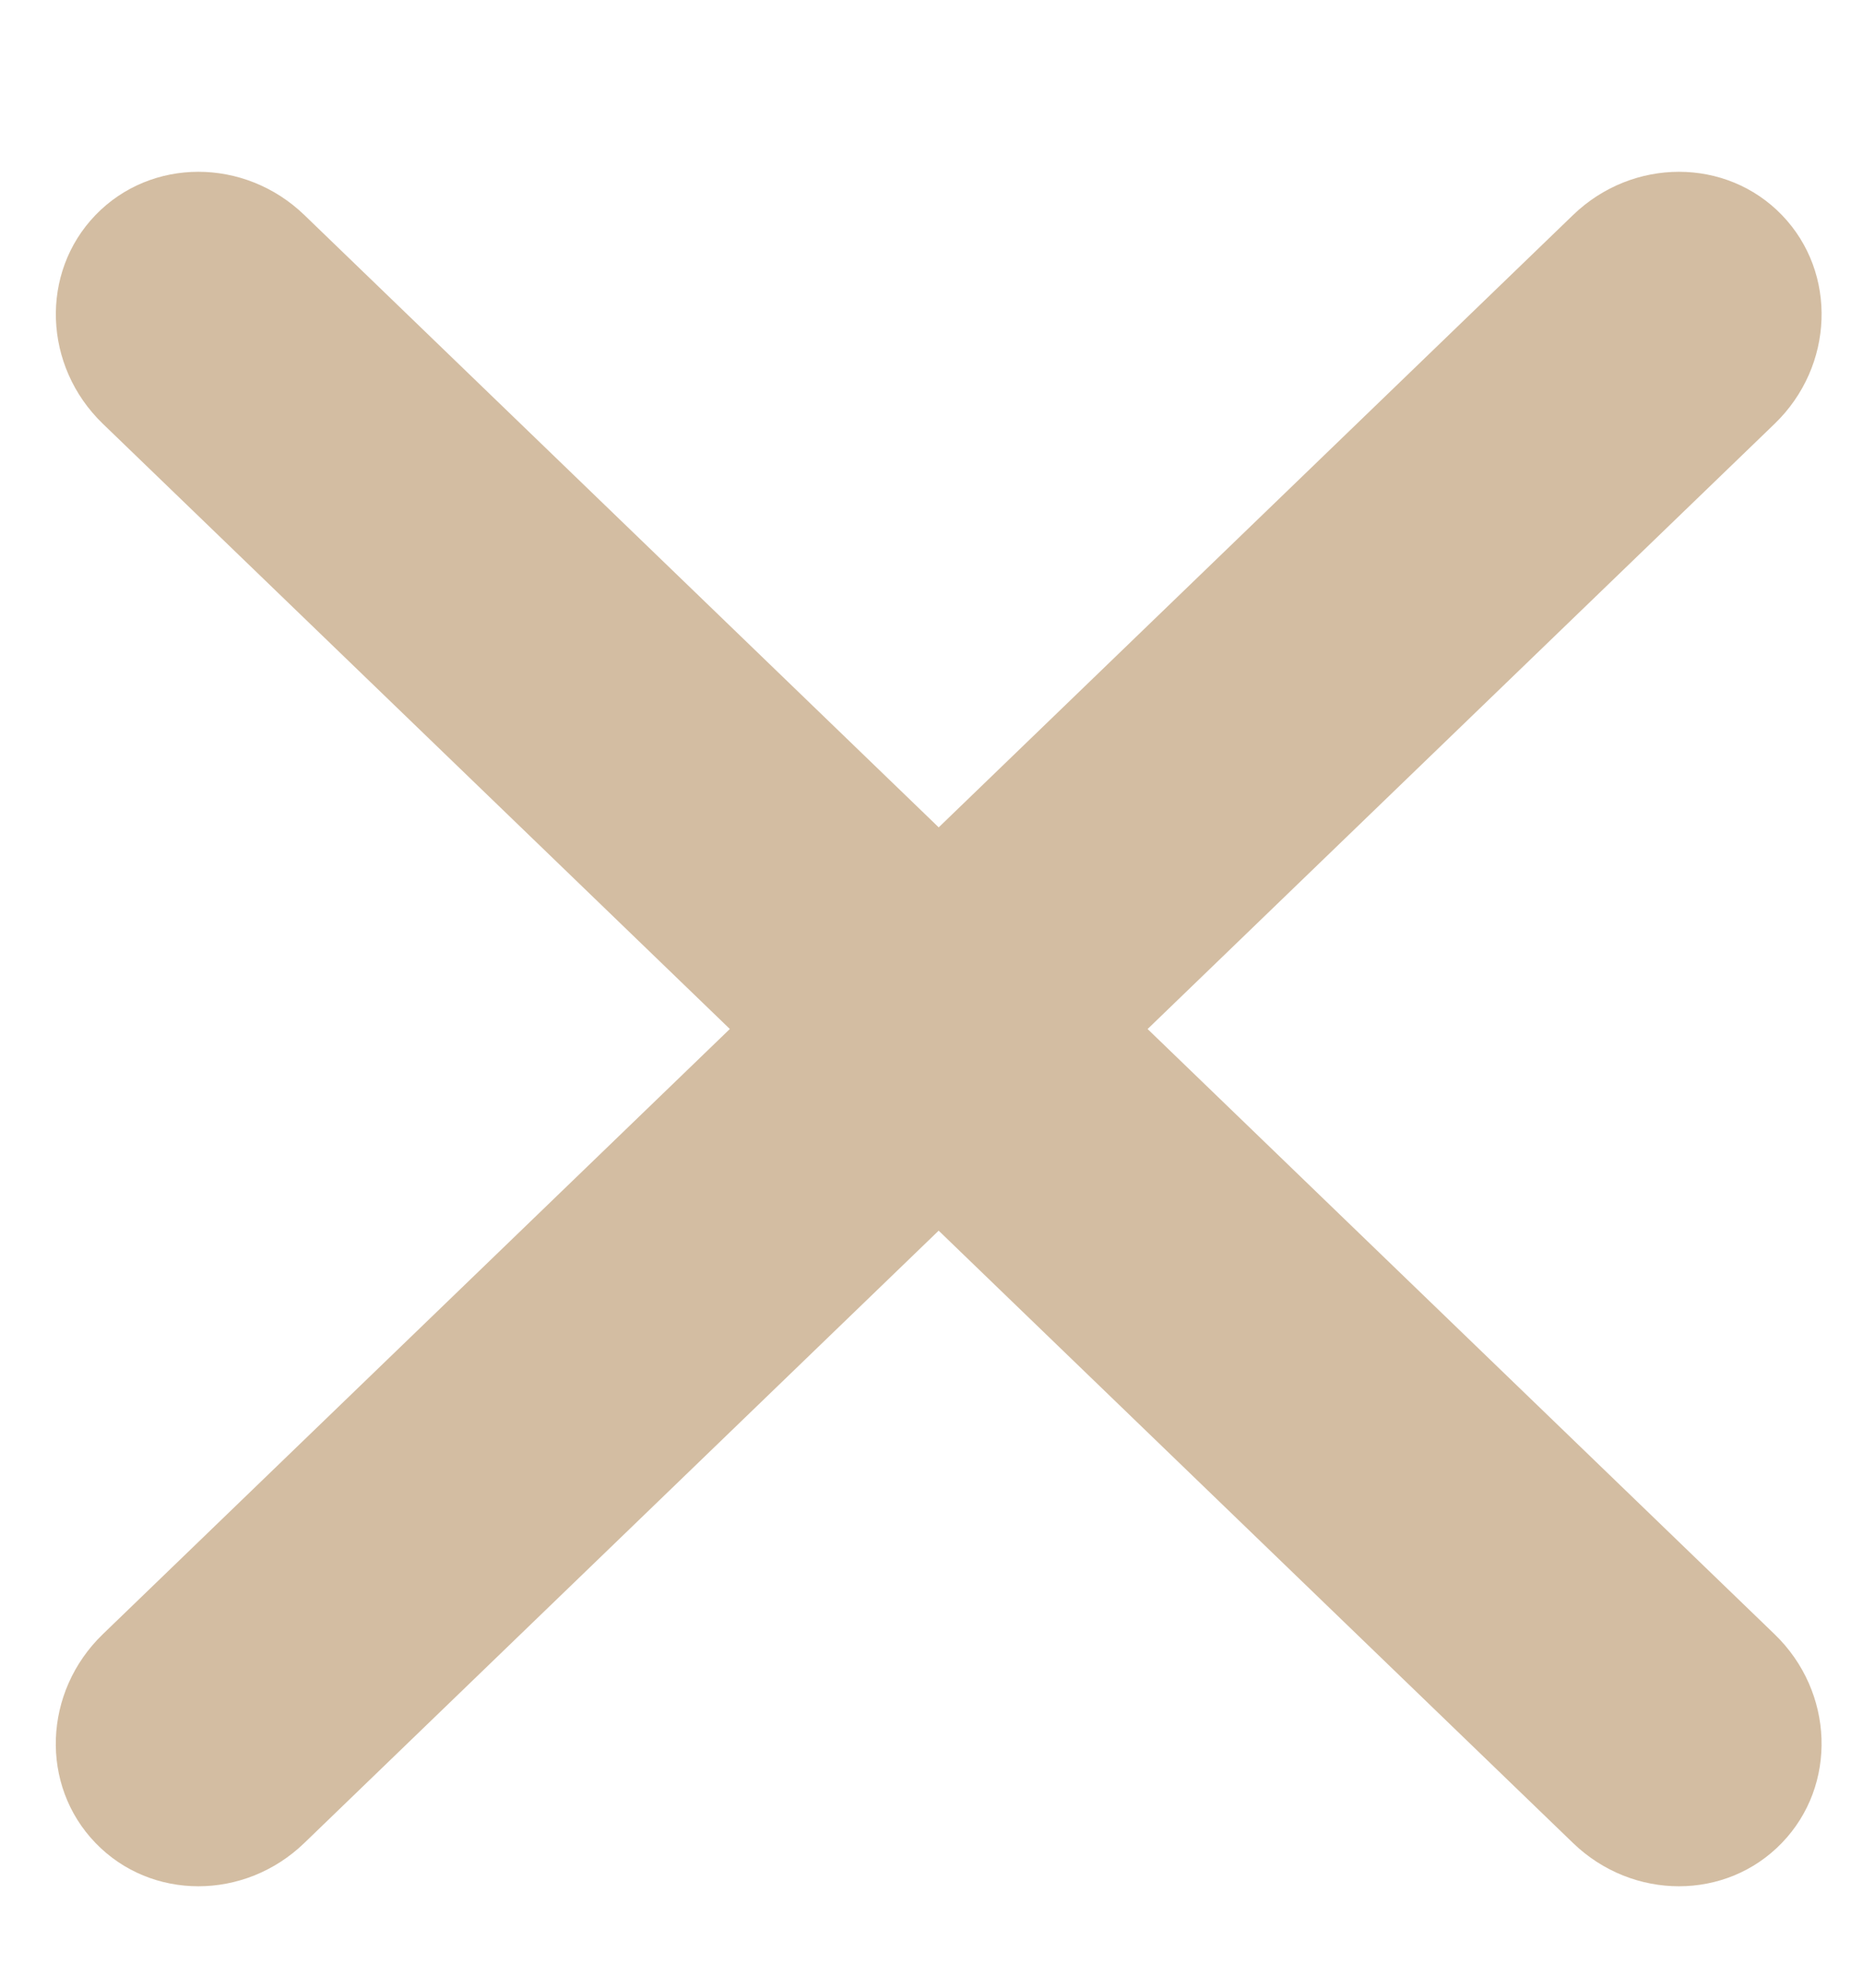 <?xml version="1.0" encoding="utf-8"?>
<!-- Generator: Adobe Illustrator 16.0.0, SVG Export Plug-In . SVG Version: 6.00 Build 0)  -->
<!DOCTYPE svg PUBLIC "-//W3C//DTD SVG 1.1//EN" "http://www.w3.org/Graphics/SVG/1.1/DTD/svg11.dtd">
<svg version="1.1" id="Layer_1" xmlns="http://www.w3.org/2000/svg" xmlns:xlink="http://www.w3.org/1999/xlink" x="0px" y="0px"
	 width="45px" height="48px" viewBox="0 0 45 48" enable-background="new 0 0 45 48" xml:space="preserve">
<path fill="#D3BDA2" d="M42.864,39.463L27.72,24.849l15.145-14.615c1.441-1.391,1.521-3.647,0.177-5.04S39.44,3.8,37.997,5.192
	L22.674,19.979L7.351,5.192C5.907,3.8,3.65,3.801,2.307,5.193s-1.265,3.649,0.177,5.04l15.145,14.615L2.483,39.463
	c-1.442,1.393-1.521,3.648-0.177,5.04c1.344,1.395,3.601,1.395,5.044,0.002l15.323-14.787l15.323,14.787
	c1.443,1.393,3.7,1.393,5.044-0.002C44.385,43.111,44.307,40.855,42.864,39.463z"/>
</svg>
